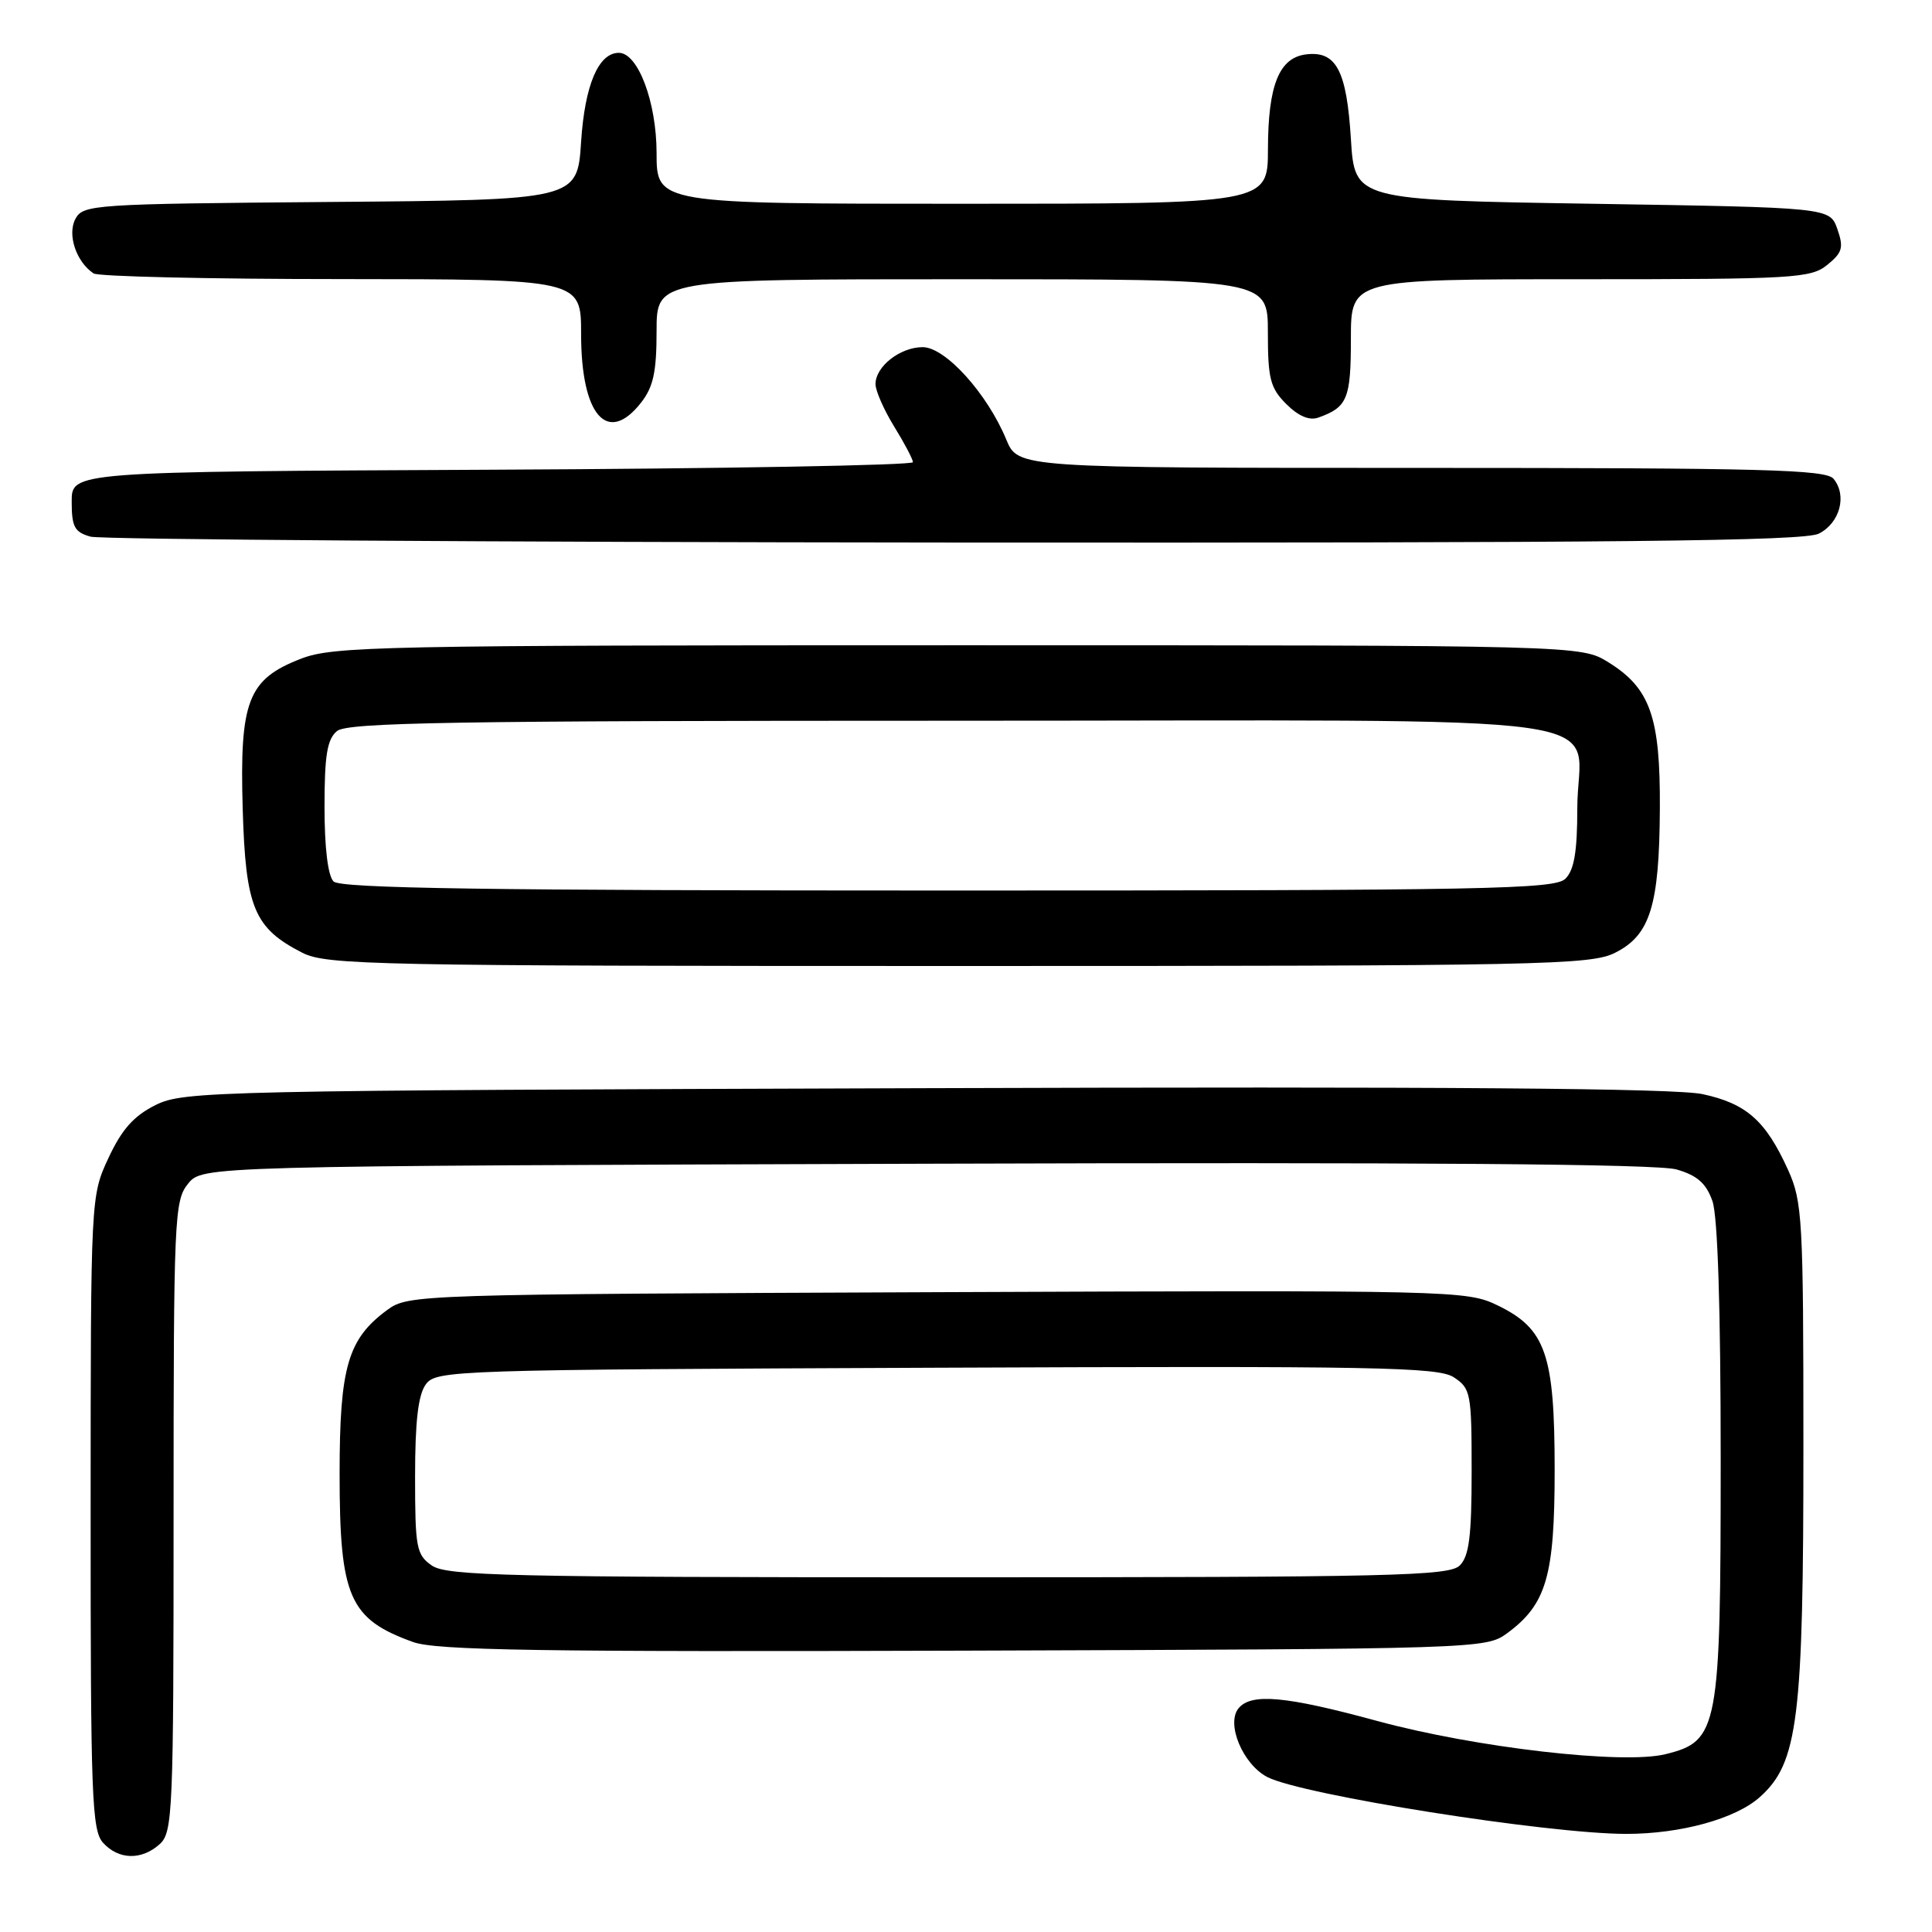 <?xml version="1.0" encoding="UTF-8" standalone="no"?>
<!DOCTYPE svg PUBLIC "-//W3C//DTD SVG 1.1//EN" "http://www.w3.org/Graphics/SVG/1.1/DTD/svg11.dtd" >
<svg xmlns="http://www.w3.org/2000/svg" xmlns:xlink="http://www.w3.org/1999/xlink" version="1.1" viewBox="0 0 256 256">
 <g >
 <path fill="currentColor"
d=" M 21.17 244.35 C 22.89 242.79 23.00 240.12 23.00 200.96 C 23.00 161.36 23.10 159.10 24.91 156.86 C 26.82 154.50 26.82 154.50 122.66 154.20 C 188.35 153.99 219.65 154.23 222.16 154.96 C 224.91 155.76 226.08 156.80 226.91 159.16 C 227.61 161.17 228.00 173.47 228.00 193.40 C 228.00 229.18 227.71 230.71 220.68 232.44 C 215.05 233.83 195.55 231.58 182.50 228.04 C 170.35 224.73 165.81 224.32 164.12 226.35 C 162.43 228.40 164.68 233.78 167.93 235.47 C 172.53 237.84 205.09 243.00 215.50 243.00 C 222.70 243.00 229.97 241.00 233.18 238.13 C 238.26 233.59 238.97 227.85 238.96 191.50 C 238.96 161.44 238.83 159.23 236.92 155.00 C 233.97 148.50 231.41 146.23 225.61 144.98 C 222.01 144.20 191.47 143.96 122.50 144.19 C 28.14 144.49 24.36 144.57 20.62 146.42 C 17.72 147.87 16.16 149.62 14.38 153.42 C 12.02 158.50 12.02 158.50 12.01 200.42 C 12.00 238.03 12.17 242.53 13.65 244.17 C 15.71 246.45 18.77 246.52 21.17 244.35 Z  M 199.68 216.43 C 204.91 212.59 206.00 208.86 206.00 194.78 C 206.00 179.45 204.83 176.06 198.44 172.97 C 194.35 170.99 192.81 170.95 124.20 171.22 C 55.14 171.50 54.11 171.53 51.32 173.57 C 46.09 177.41 45.00 181.13 45.00 195.30 C 45.00 211.62 46.27 214.53 54.74 217.58 C 57.79 218.68 71.56 218.90 127.68 218.72 C 195.90 218.50 196.89 218.47 199.68 216.43 Z  M 214.00 126.25 C 218.66 123.92 219.87 120.02 219.94 107.15 C 220.01 95.03 218.67 91.20 213.14 87.77 C 209.50 85.50 209.50 85.50 127.00 85.50 C 50.32 85.50 44.17 85.63 39.89 87.28 C 32.85 90.00 31.74 92.85 32.16 107.18 C 32.54 120.28 33.66 122.98 40.07 126.25 C 43.25 127.87 49.48 128.00 127.00 128.00 C 204.49 128.00 210.75 127.87 214.00 126.25 Z  M 241.00 70.71 C 243.80 69.30 244.78 65.64 242.95 63.44 C 241.94 62.22 233.69 62.00 188.33 62.00 C 134.90 62.00 134.90 62.00 133.34 58.25 C 130.81 52.13 125.26 46.00 122.26 46.00 C 119.27 46.00 116.00 48.57 116.01 50.90 C 116.01 51.78 117.12 54.30 118.47 56.50 C 119.83 58.70 120.95 60.83 120.97 61.24 C 120.99 61.65 95.91 62.10 65.25 62.24 C 9.50 62.50 9.50 62.50 9.50 66.45 C 9.50 69.82 9.87 70.51 12.00 71.11 C 13.38 71.49 64.90 71.84 126.50 71.89 C 214.74 71.95 239.03 71.70 241.00 70.71 Z  M 84.93 53.37 C 86.57 51.28 87.00 49.30 87.00 43.87 C 87.00 37.00 87.00 37.00 127.50 37.00 C 168.00 37.00 168.00 37.00 168.00 44.05 C 168.00 50.18 168.31 51.41 170.44 53.54 C 172.06 55.15 173.50 55.76 174.69 55.33 C 178.54 53.96 179.00 52.85 179.00 44.88 C 179.00 37.00 179.00 37.00 209.39 37.00 C 237.73 37.00 239.94 36.87 242.12 35.10 C 244.13 33.47 244.32 32.81 243.46 30.35 C 242.45 27.50 242.45 27.50 210.98 27.00 C 179.50 26.50 179.50 26.50 179.00 18.40 C 178.44 9.35 177.06 6.74 173.11 7.20 C 169.50 7.62 168.03 11.24 168.01 19.75 C 168.00 27.00 168.00 27.00 127.50 27.00 C 87.00 27.00 87.00 27.00 87.00 20.25 C 86.99 13.52 84.54 7.00 82.00 7.00 C 79.30 7.00 77.49 11.27 77.00 18.77 C 76.50 26.50 76.50 26.50 43.78 26.76 C 12.29 27.02 11.02 27.10 9.99 29.01 C 8.89 31.08 10.09 34.69 12.40 36.23 C 13.00 36.64 27.79 36.98 45.25 36.98 C 77.00 37.00 77.00 37.00 77.00 44.28 C 77.00 55.04 80.48 59.03 84.93 53.37 Z  M 57.22 207.44 C 55.17 206.01 55.00 205.10 55.00 195.63 C 55.00 188.36 55.41 184.82 56.42 183.44 C 57.80 181.56 59.83 181.49 124.06 181.23 C 182.39 180.99 190.57 181.14 192.64 182.50 C 194.88 183.97 195.00 184.60 195.00 194.95 C 195.00 203.53 194.67 206.19 193.43 207.43 C 192.03 208.83 184.51 209.00 125.65 209.00 C 67.35 209.00 59.18 208.81 57.22 207.44 Z  M 44.20 116.80 C 43.45 116.05 43.00 112.34 43.00 106.92 C 43.00 100.07 43.35 97.96 44.65 96.87 C 46.02 95.73 59.96 95.50 126.23 95.50 C 218.69 95.50 209.00 94.14 209.00 107.12 C 209.00 112.82 208.59 115.27 207.43 116.43 C 206.03 117.83 197.23 118.00 125.63 118.00 C 64.56 118.00 45.11 117.71 44.20 116.80 Z "/>
</g>
</svg>